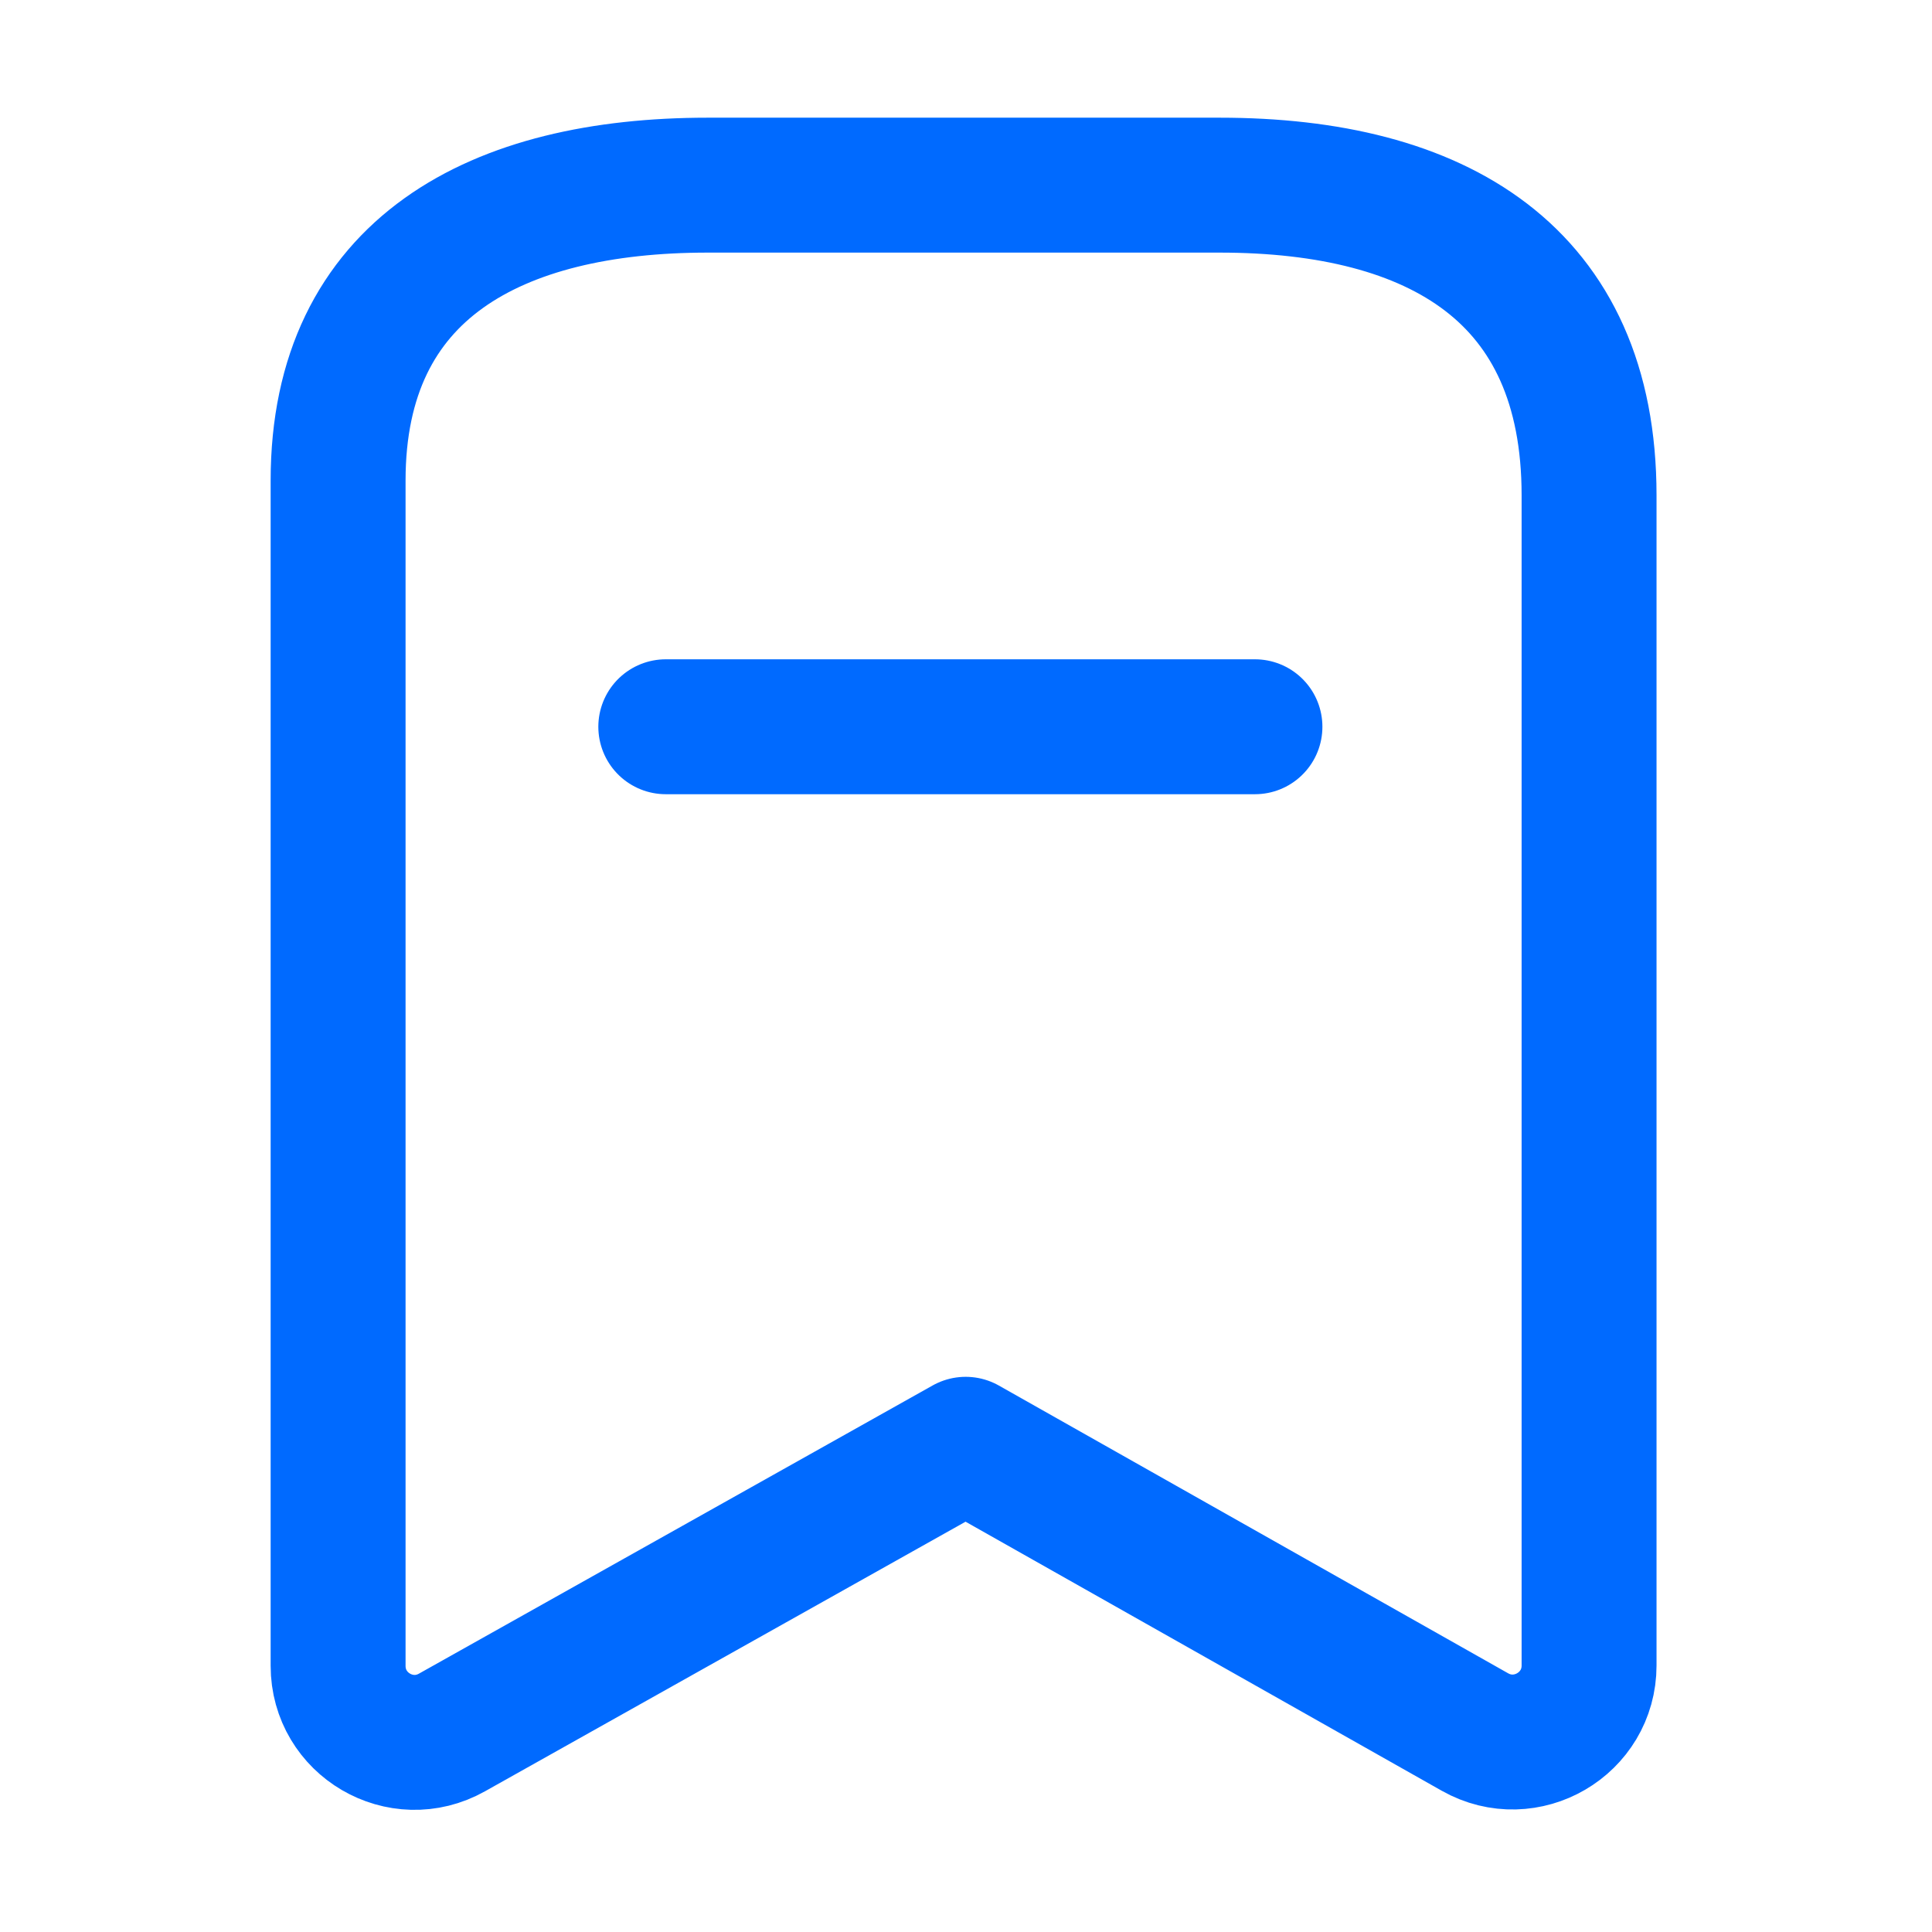 <svg width="18" height="18" viewBox="0 0 18 18" fill="none" xmlns="http://www.w3.org/2000/svg">
<g id="Iconly/Light/Bookmark">
<g id="Bookmark">
<path id="Stroke 1" fill-rule="evenodd" clip-rule="evenodd" d="M14.805 4.615C14.805 2.552 13.394 1.725 11.363 1.725H6.594C4.626 1.725 3.15 2.496 3.15 4.477V15.52C3.15 16.065 3.736 16.408 4.211 16.141L8.997 13.456L13.742 16.137C14.217 16.405 14.805 16.062 14.805 15.517V4.615Z" stroke="#006AFF" stroke-width="1.257" stroke-linecap="round" stroke-linejoin="round"/>
<path id="Stroke 3" d="M6.203 6.771H11.692" stroke="#006AFF" stroke-width="1.257" stroke-linecap="round" stroke-linejoin="round"/>
</g>
</g>
</svg>
